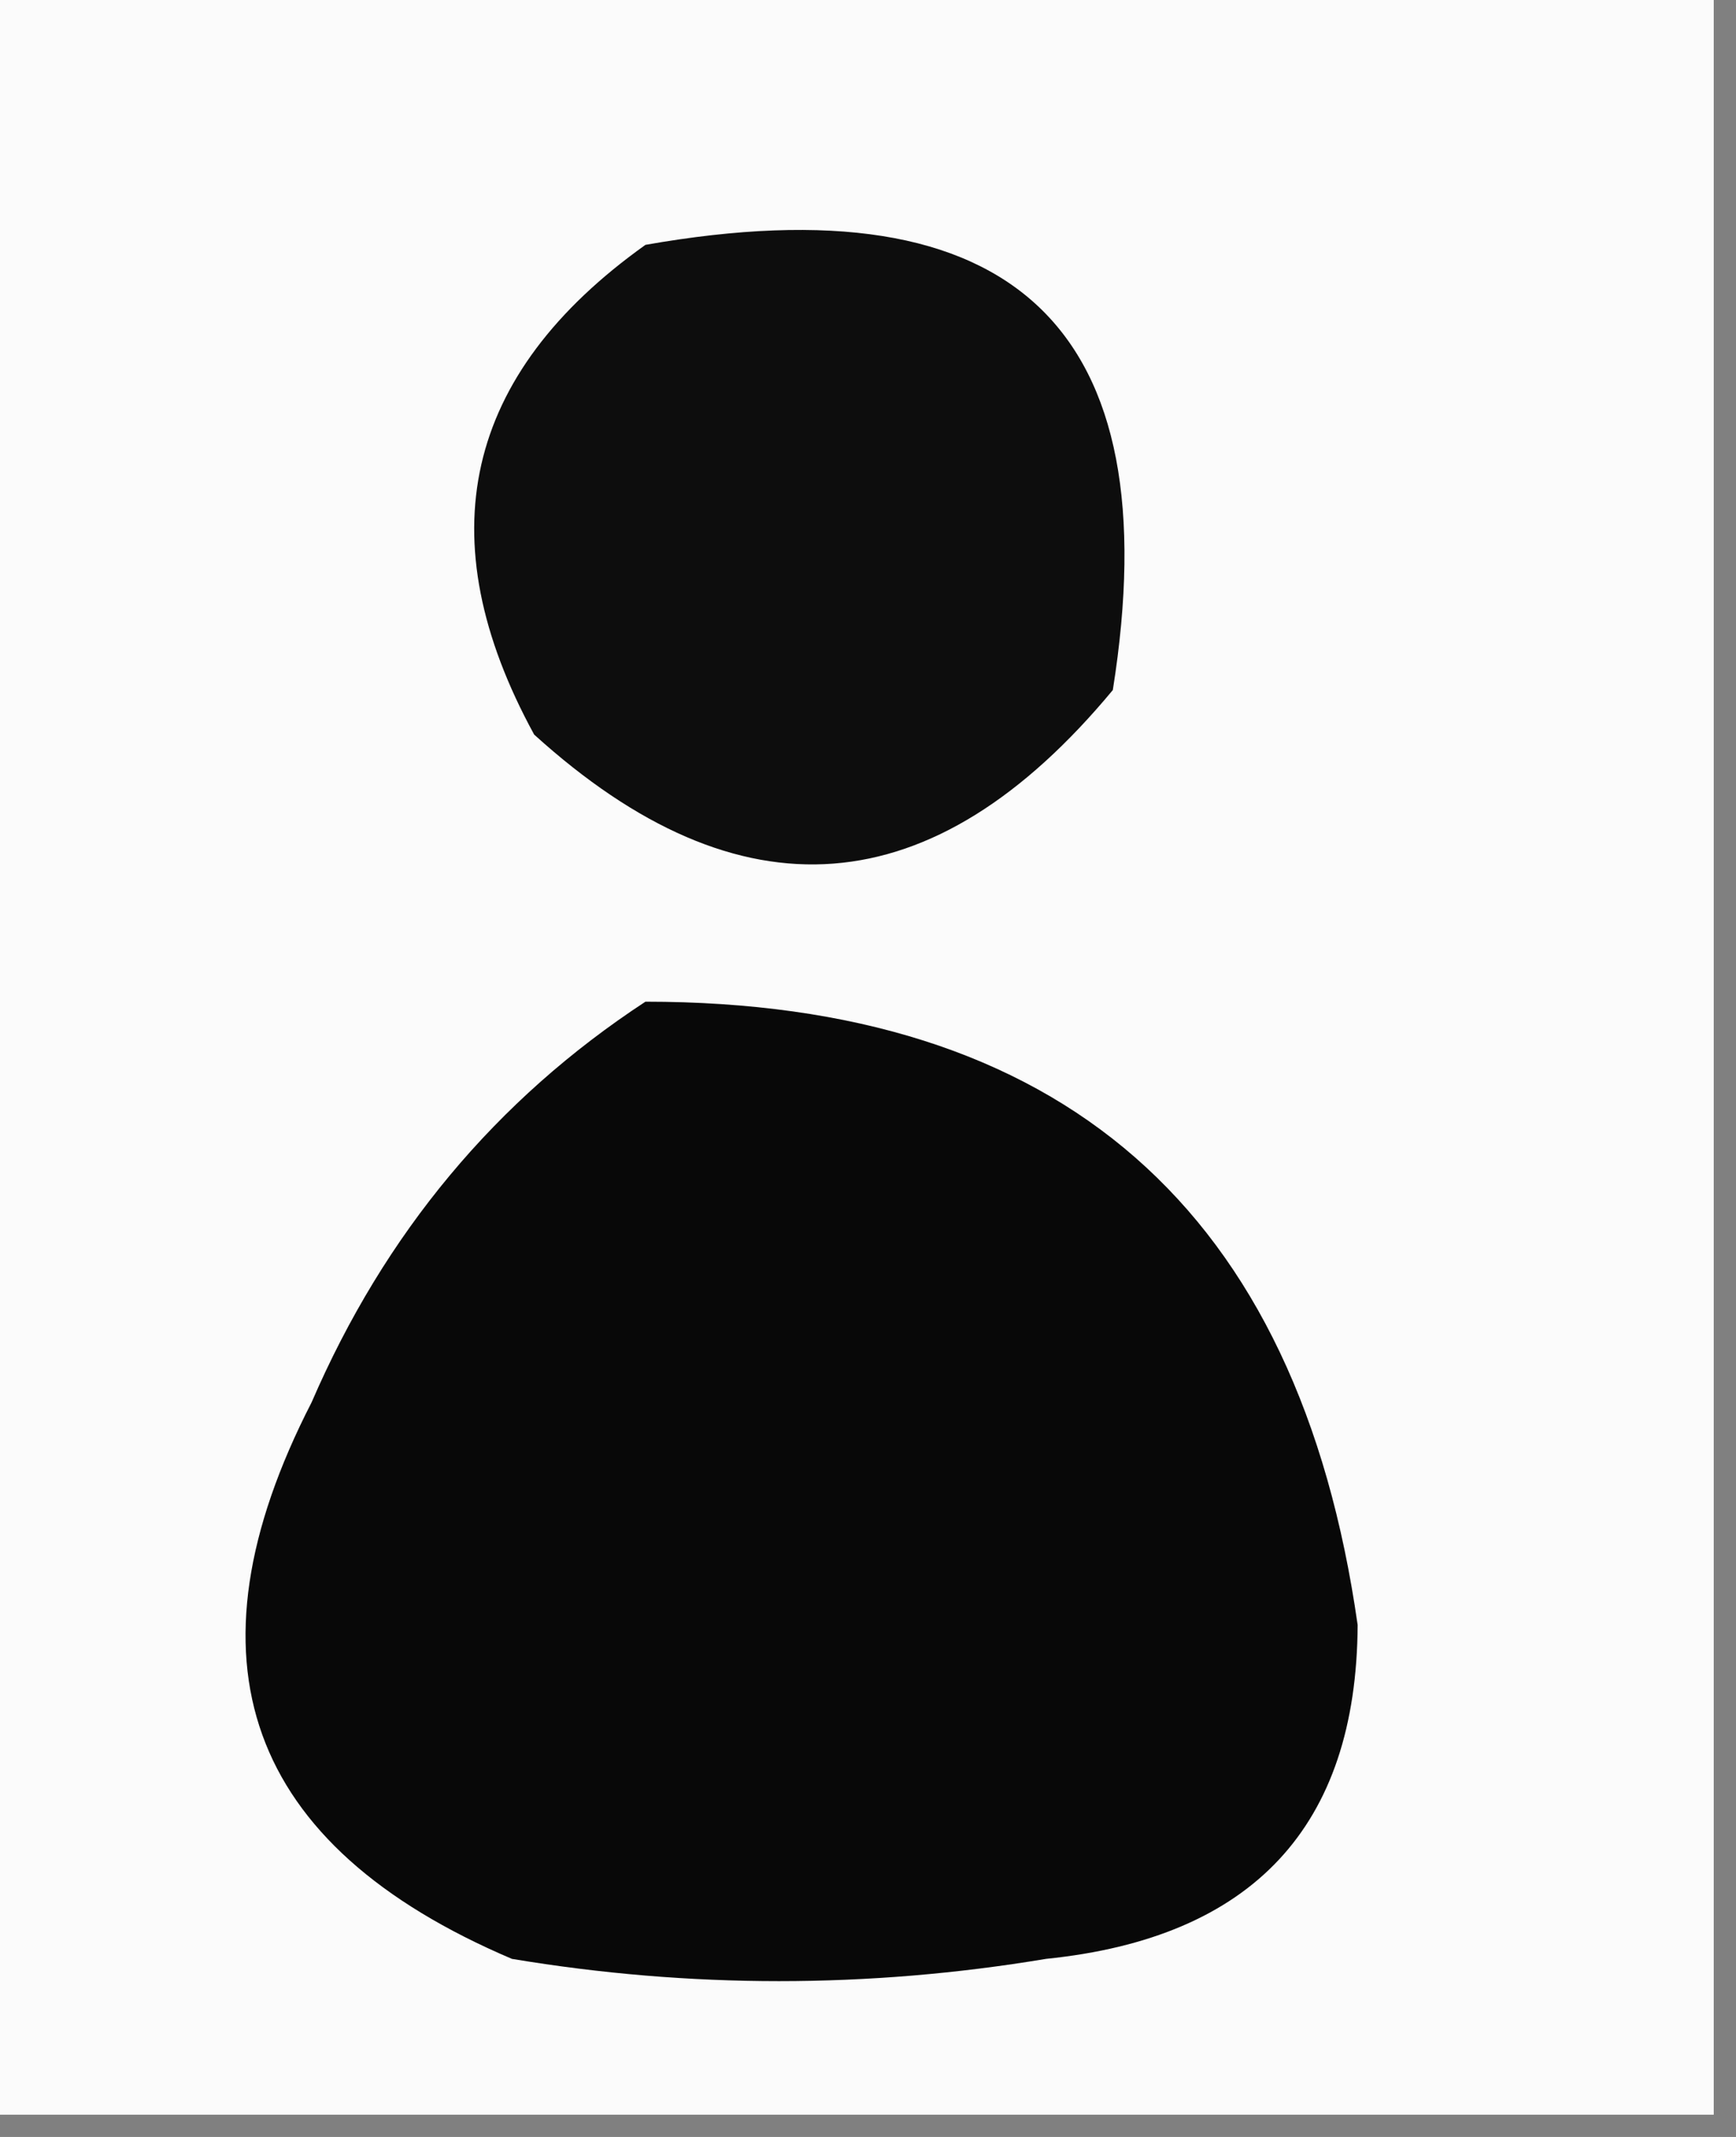 <?xml version="1.0" encoding="UTF-8"?>
<!DOCTYPE svg PUBLIC "-//W3C//DTD SVG 1.1//EN" "http://www.w3.org/Graphics/SVG/1.1/DTD/svg11.dtd">
<svg xmlns="http://www.w3.org/2000/svg" version="1.1" width="39px" height="48px" style="shape-rendering:geometricPrecision; text-rendering:geometricPrecision; image-rendering:optimizeQuality; fill-rule:evenodd; clip-rule:evenodd" xmlns:xlink="http://www.w3.org/1999/xlink">
<rect width="100%" height="100%" fill="#808080" stroke="none"/>
<g><path style="opacity:1" fill="#fbfbfb" d="M -0.5,-0.5 C 12.5,-0.5 25.5,-0.5 38.5,-0.5C 38.5,15.5 38.5,31.5 38.5,47.5C 25.5,47.5 12.5,47.5 -0.5,47.5C -0.5,31.5 -0.5,15.5 -0.5,-0.5 Z"/></g>
<g><path style="opacity:1" fill="#0d0d0d" d="M 14.5,5.5 C 22.794,4.036 26.294,7.37 25,15.5C 20.965,20.364 16.632,20.698 12,16.5C 9.584,12.078 10.418,8.411 14.5,5.5 Z"/></g>
<g><path style="opacity:1" fill="#080808" d="M 14.5,22.5 C 23.837,22.5 29.171,27.166 30.5,36.5C 30.477,41.027 28.143,43.527 23.5,44C 19.5,44.667 15.5,44.667 11.5,44C 5.524,41.457 4.024,37.29 7,31.5C 8.642,27.7 11.142,24.7 14.5,22.5 Z"/></g>
</svg>
